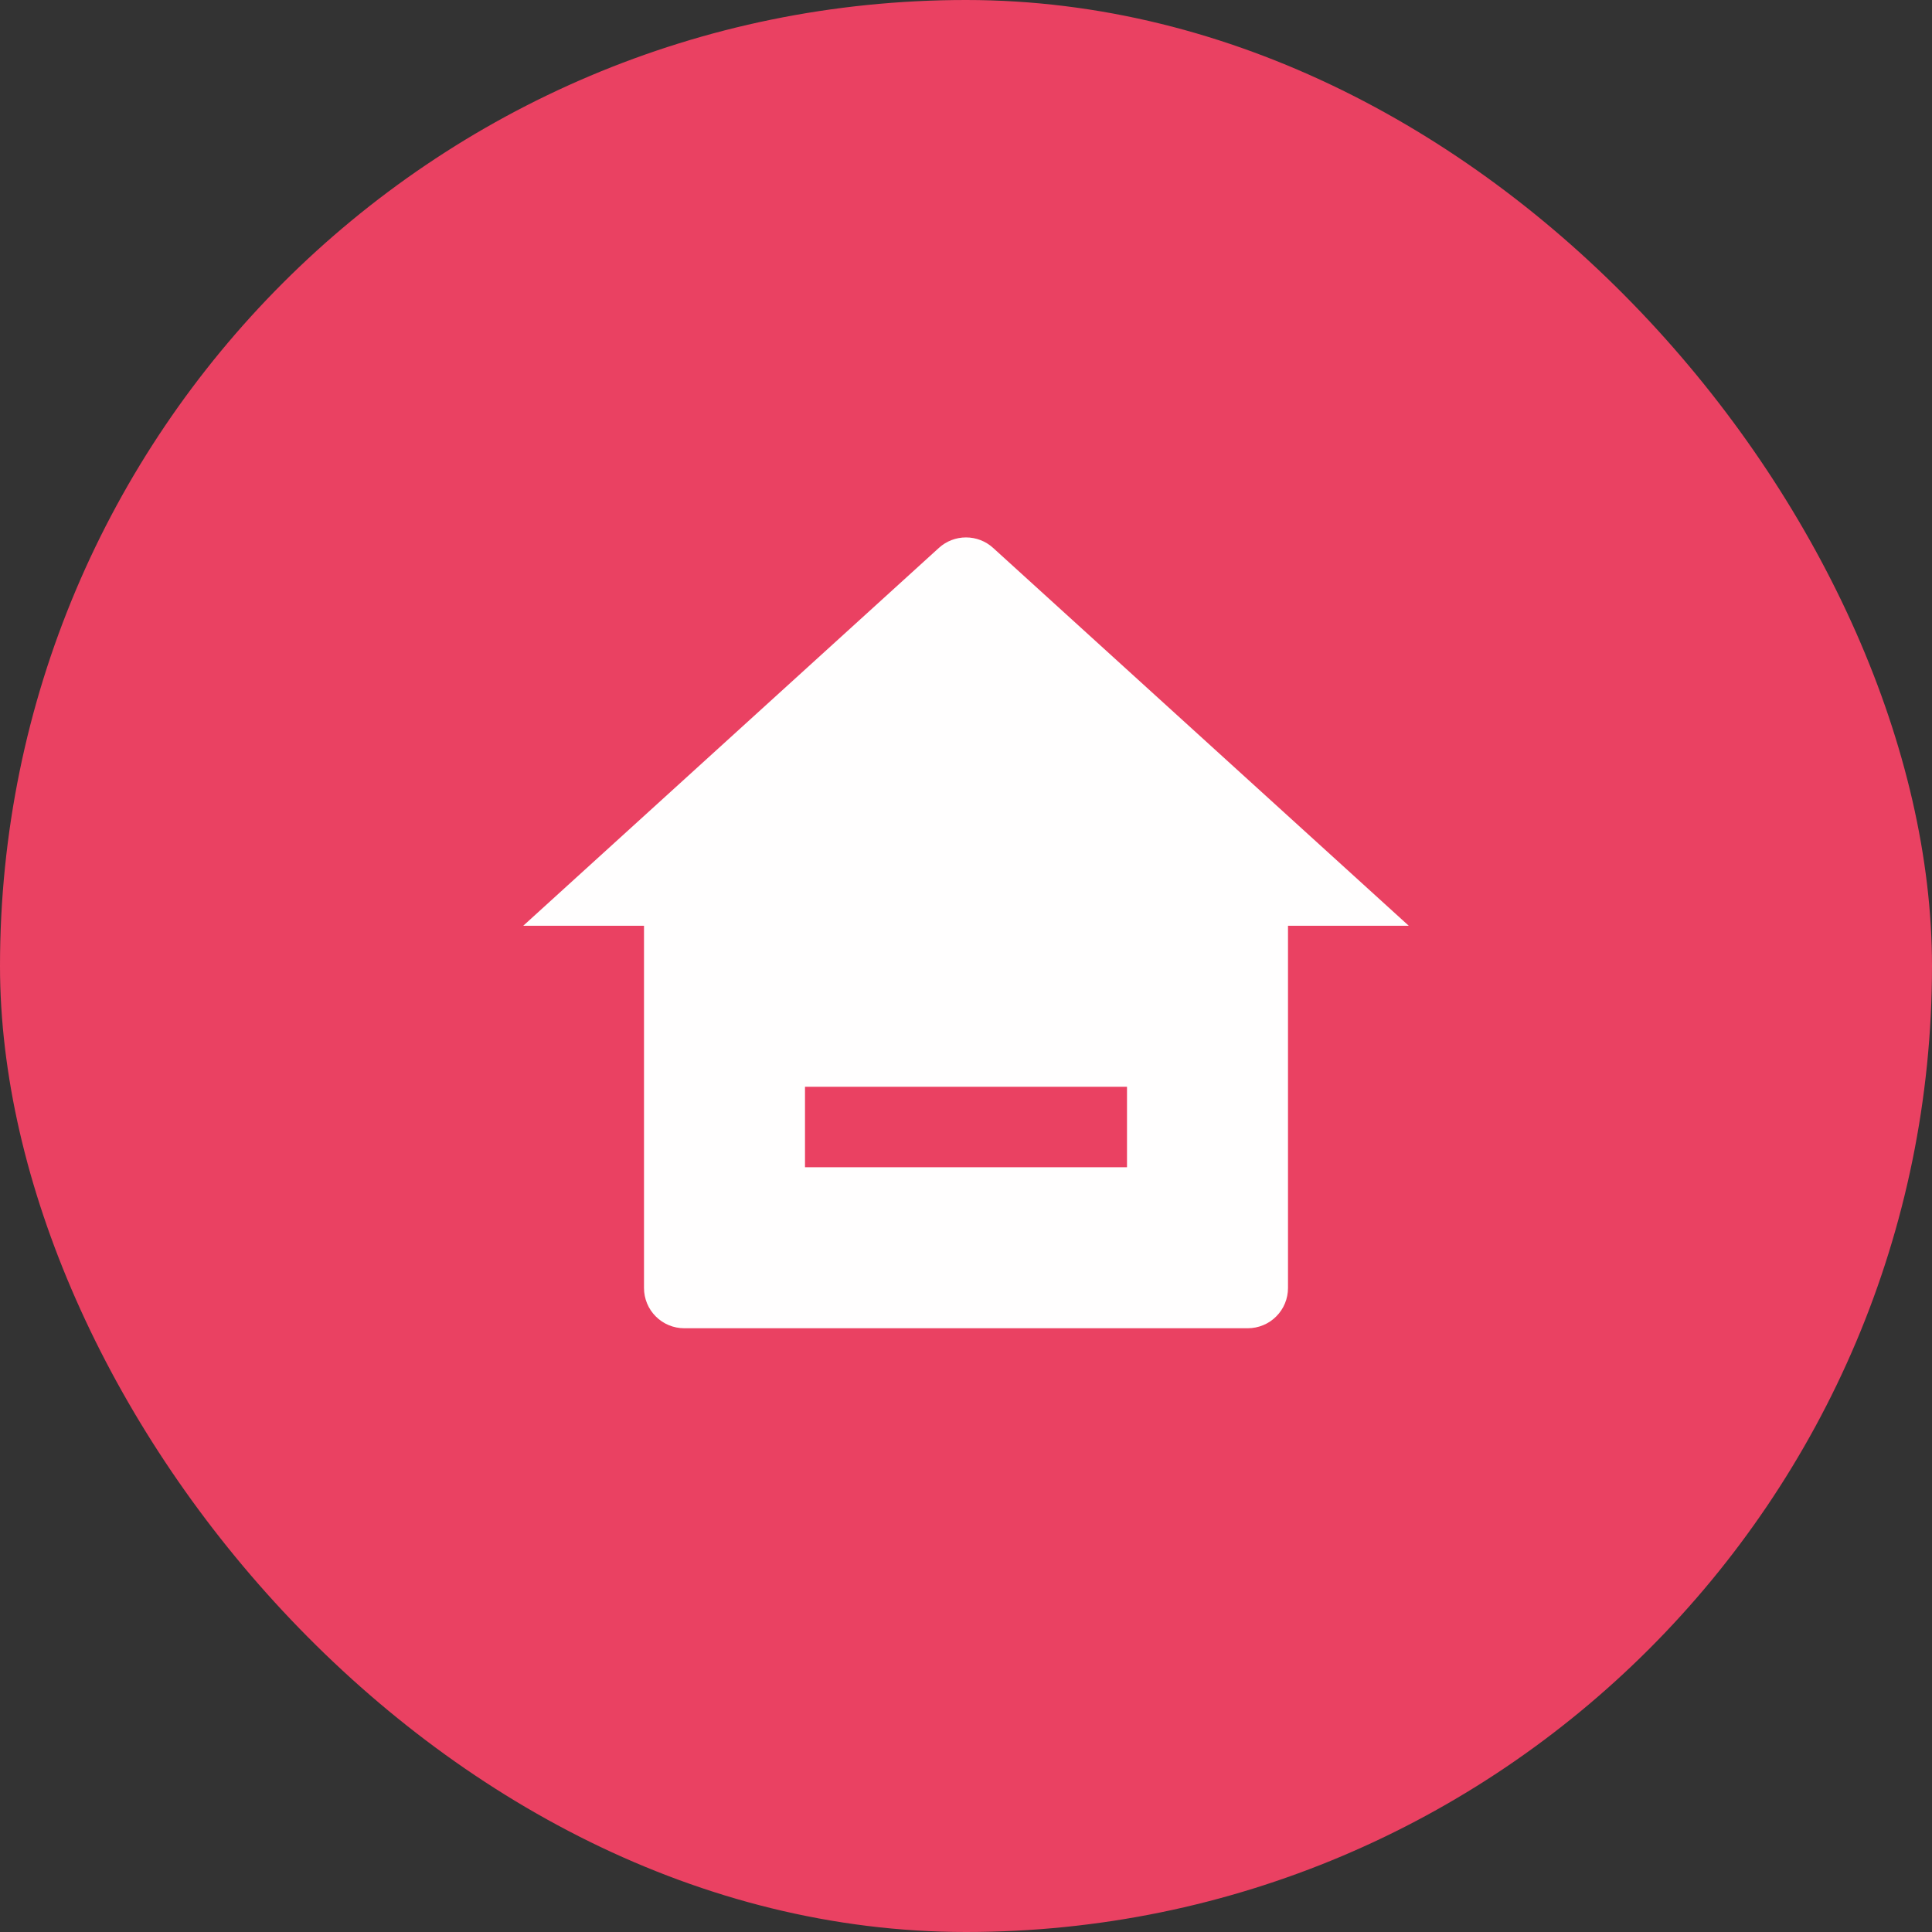 <svg width="48" height="48" viewBox="0 0 48 48" fill="none" xmlns="http://www.w3.org/2000/svg">
<rect x="0" y="0" width="48" height="48" fill="#333333" stroke="none"/>
<rect width="48" height="48" rx="24" fill="#EA4162"/>
<path d="M32 32C32 32.265 31.895 32.52 31.707 32.707C31.52 32.895 31.265 33 31 33H17C16.735 33 16.48 32.895 16.293 32.707C16.105 32.52 16 32.265 16 32V23H13L23.327 13.612C23.511 13.444 23.751 13.352 24 13.352C24.249 13.352 24.489 13.444 24.673 13.612L35 23H32V32ZM20 27V29H28V27H20Z" fill="#FFFEFE"/>
</svg>
